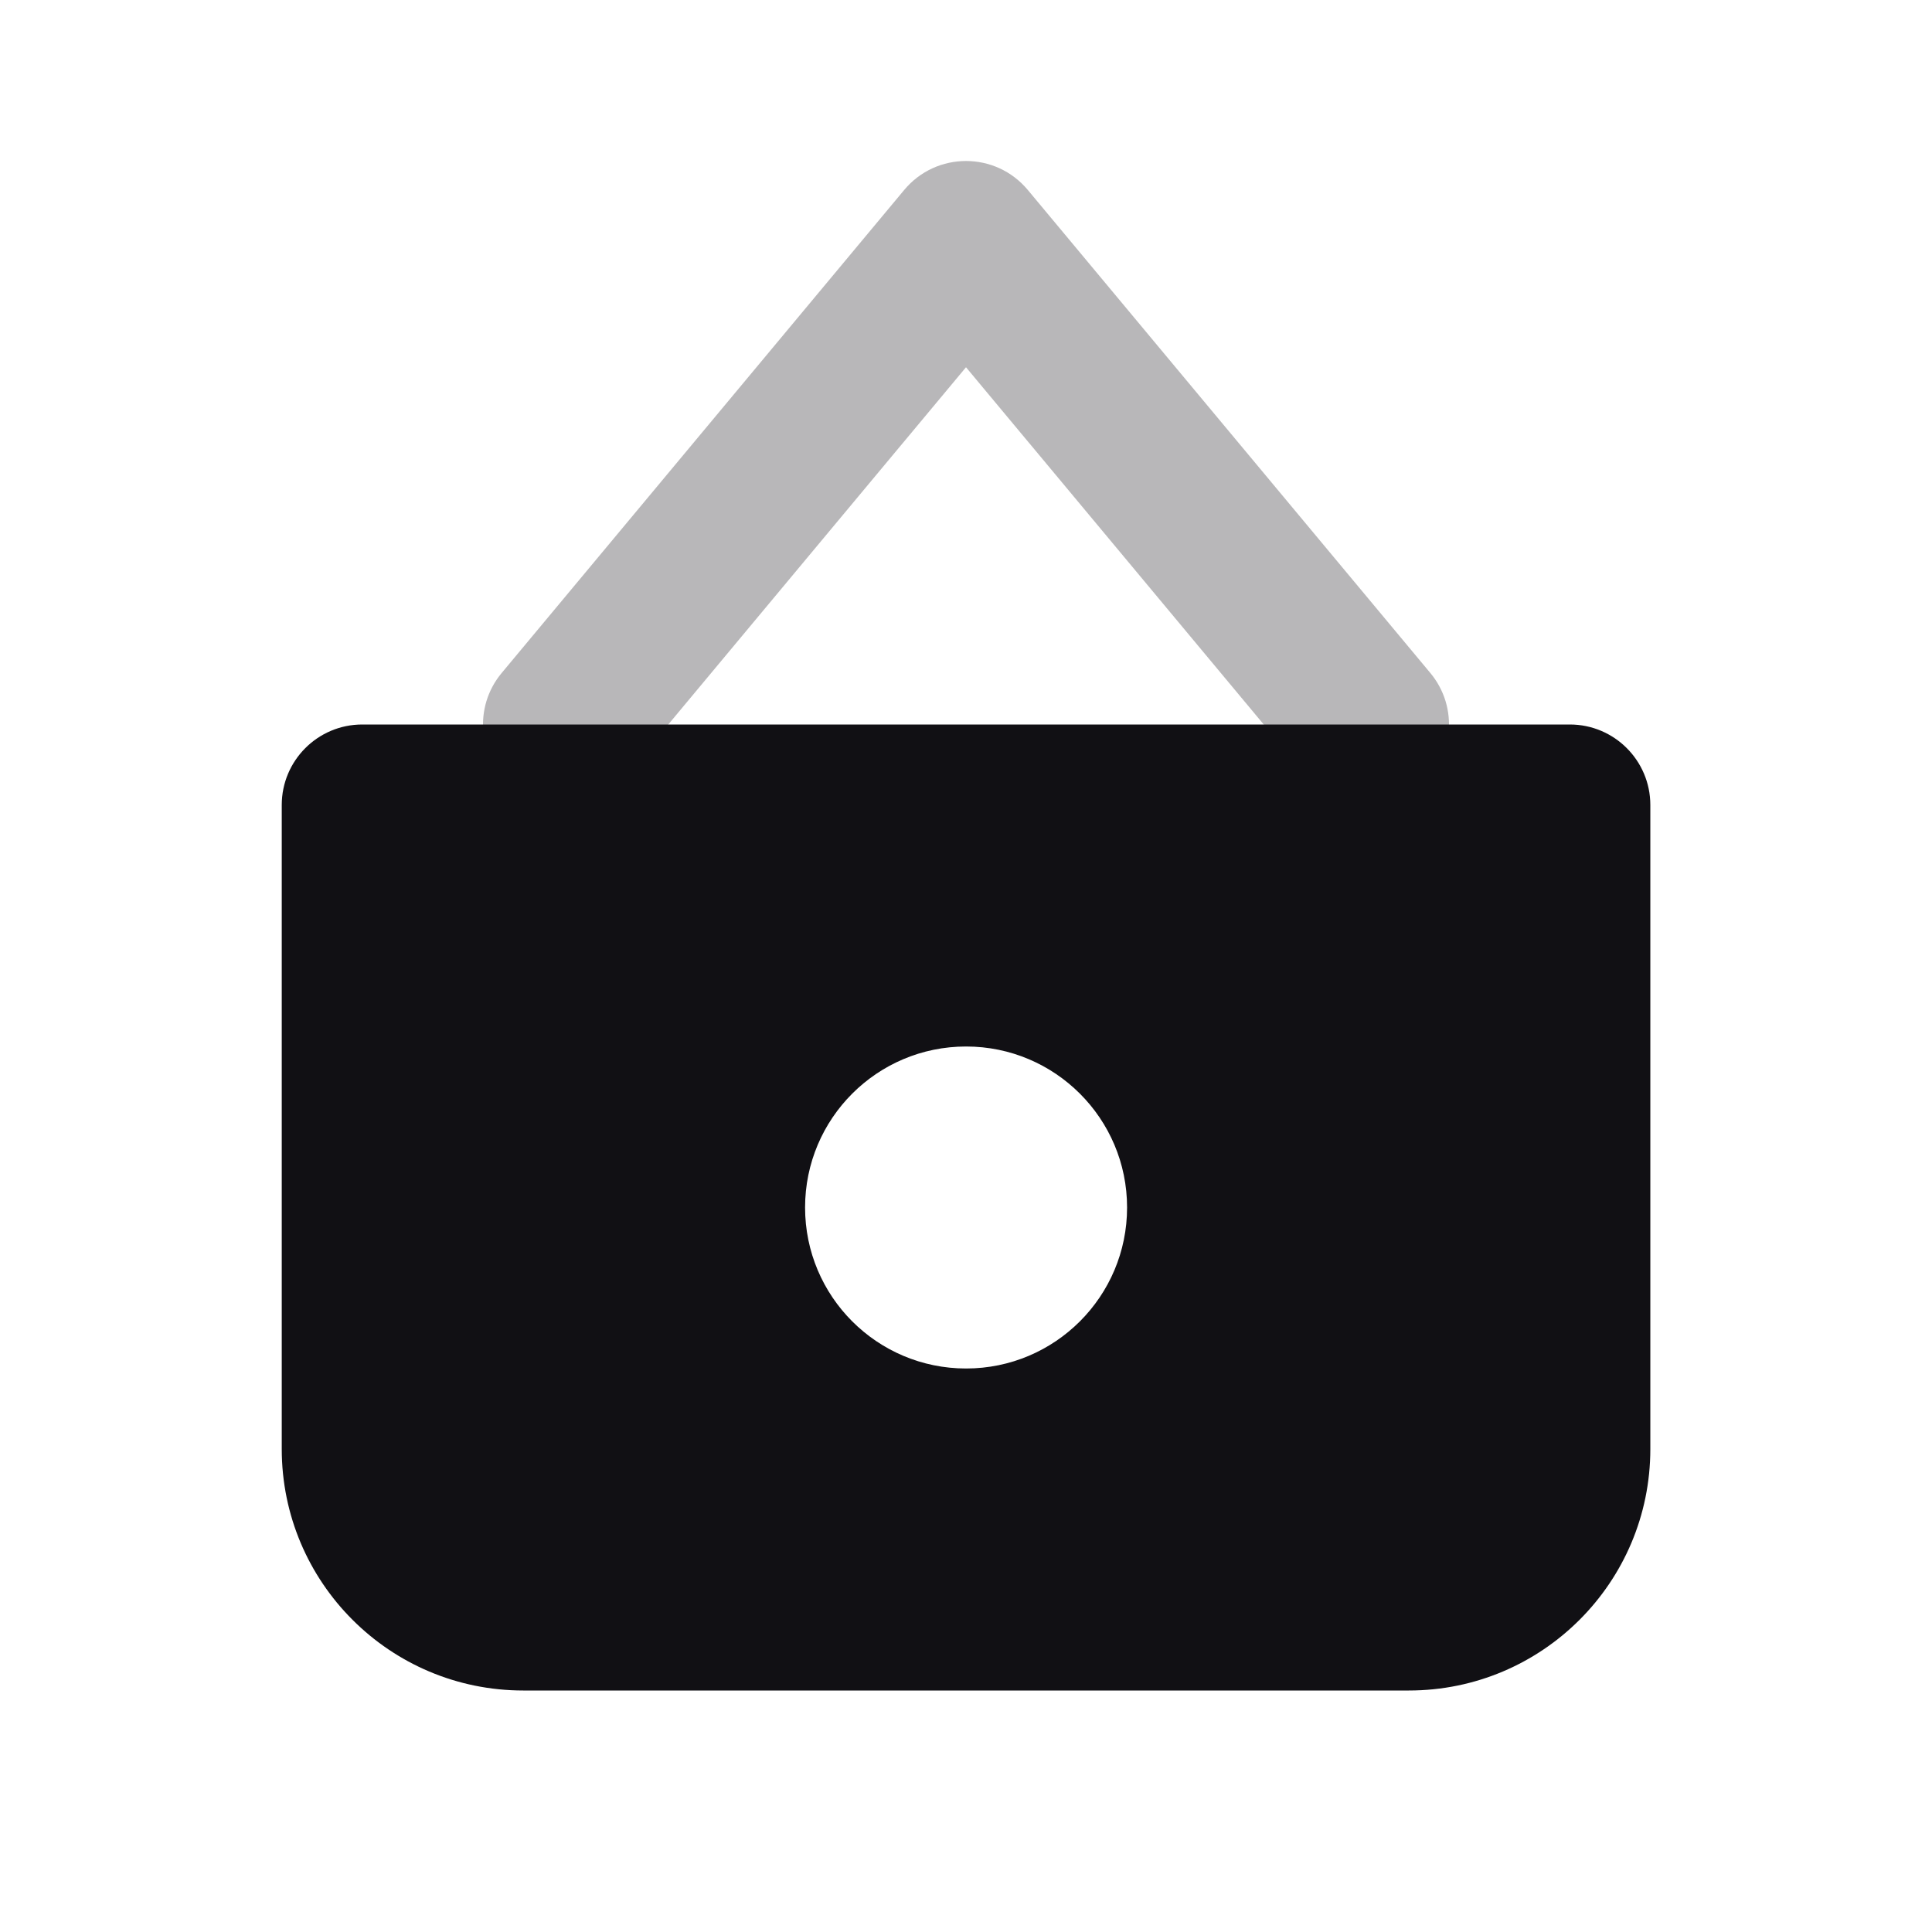 <svg width="24" height="24" viewBox="0 0 24 24" fill="none" xmlns="http://www.w3.org/2000/svg">
<g id="Property 2=Cart#3">
<path id="Path 30" opacity="0.3" d="M12 4.562L7.768 9.64C7.415 10.065 6.784 10.122 6.36 9.768C5.936 9.415 5.878 8.784 6.232 8.36L11.232 2.36C11.632 1.88 12.368 1.88 12.768 2.36L17.768 8.36C18.122 8.784 18.064 9.415 17.64 9.768C17.216 10.122 16.585 10.065 16.232 9.64L12 4.562Z" fill="#111014"/>
<path id="Combined Shape" fill-rule="evenodd" clip-rule="evenodd" d="M4.5 9C3.948 9 3.5 9.448 3.5 10V18C3.5 19.657 4.843 21 6.5 21H17.501C19.158 21 20.501 19.657 20.501 18V10C20.501 9.448 20.053 9 19.501 9H4.5ZM14.001 15C14.001 16.105 13.105 17 12.001 17C10.896 17 10.001 16.105 10.001 15C10.001 13.895 10.896 13 12.001 13C13.105 13 14.001 13.895 14.001 15Z" fill="#111014"/>
</g>
</svg>
